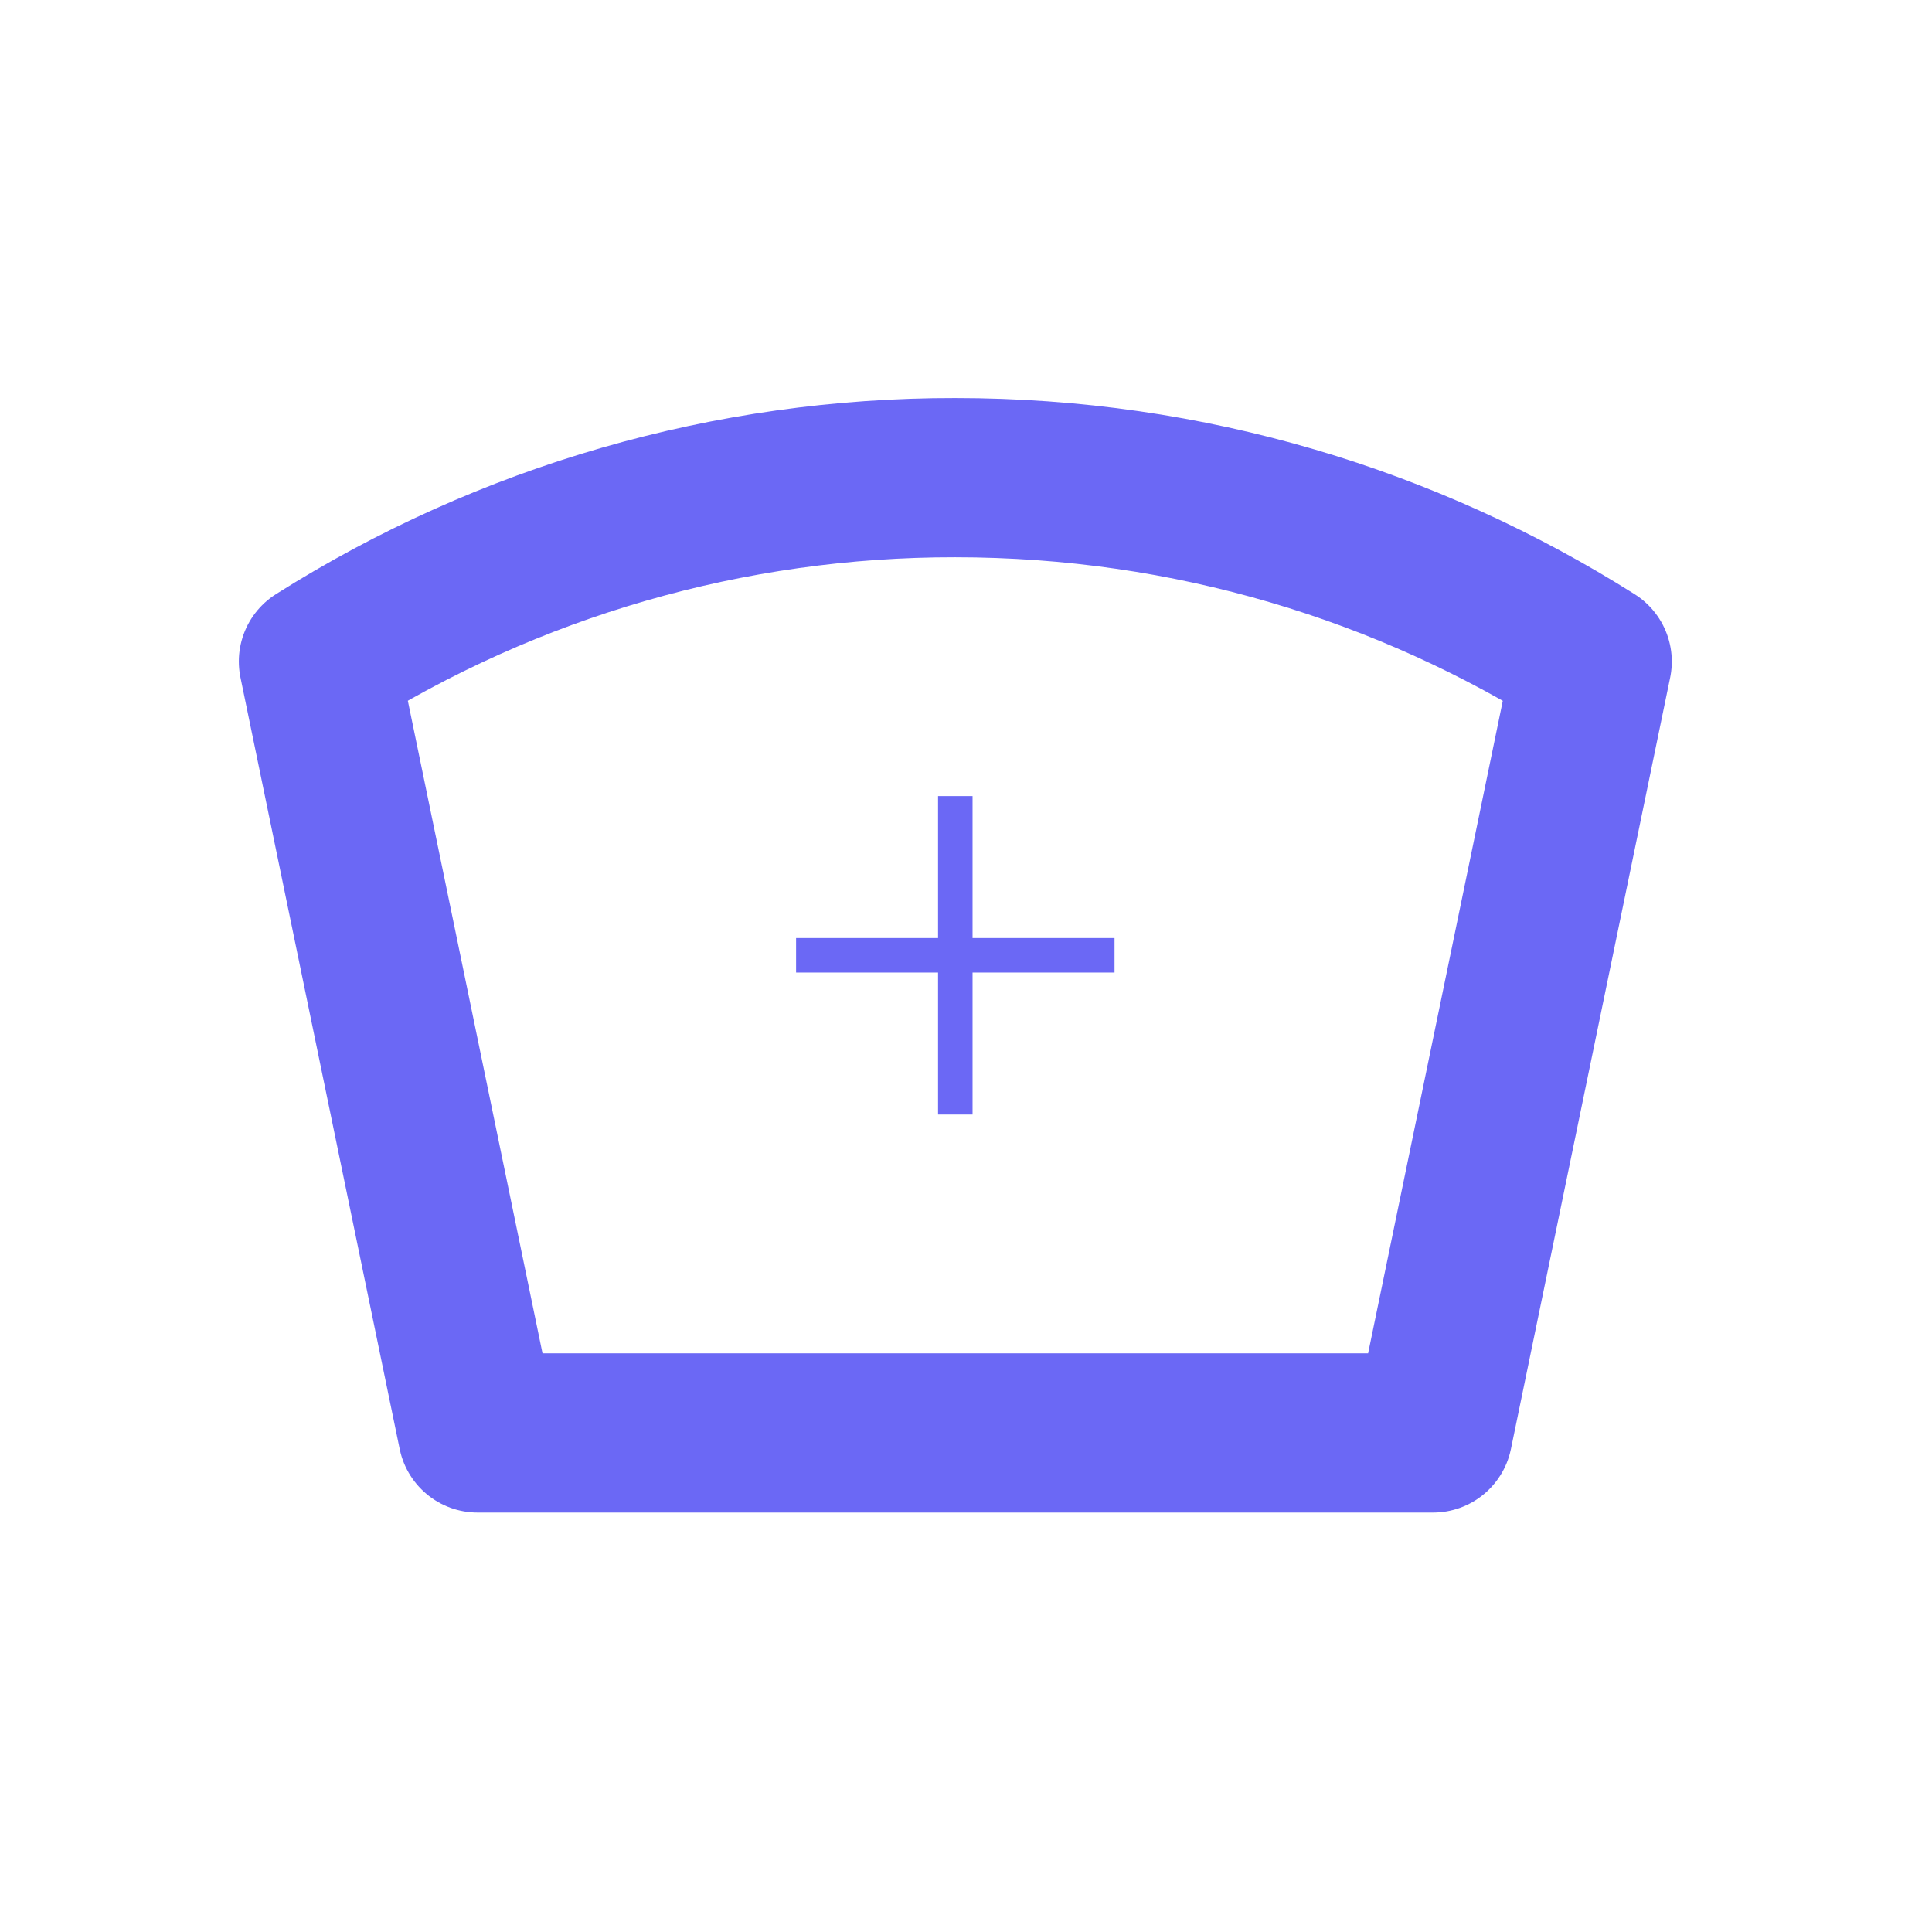 <svg width="56" height="56" viewBox="0 0 56 56" fill="none" xmlns="http://www.w3.org/2000/svg">
<g id="&#240;&#159;&#166;&#134; icon &#34;nurse&#34;">
<path id="Vector" d="M27.69 13.845C34.476 13.845 40.808 15.8 46.15 19.175L41.535 41.535H13.845L9.23 19.173C14.754 15.682 21.156 13.835 27.69 13.845Z" stroke="#6B68F5" stroke-width="4.615" stroke-linecap="round" stroke-linejoin="round"/>
<path id="Vector_2" d="M23.075 27.69H32.305" stroke="#6B68F5" strokeWidth="4.615" strokeLinecap="round" strokeLinejoin="round"/>
<path id="Vector_3" d="M27.69 23.075V32.305" stroke="#6B68F5" strokeWidth="4.615" strokeLinecap="round" strokeLinejoin="round"/>
</g>
</svg>
